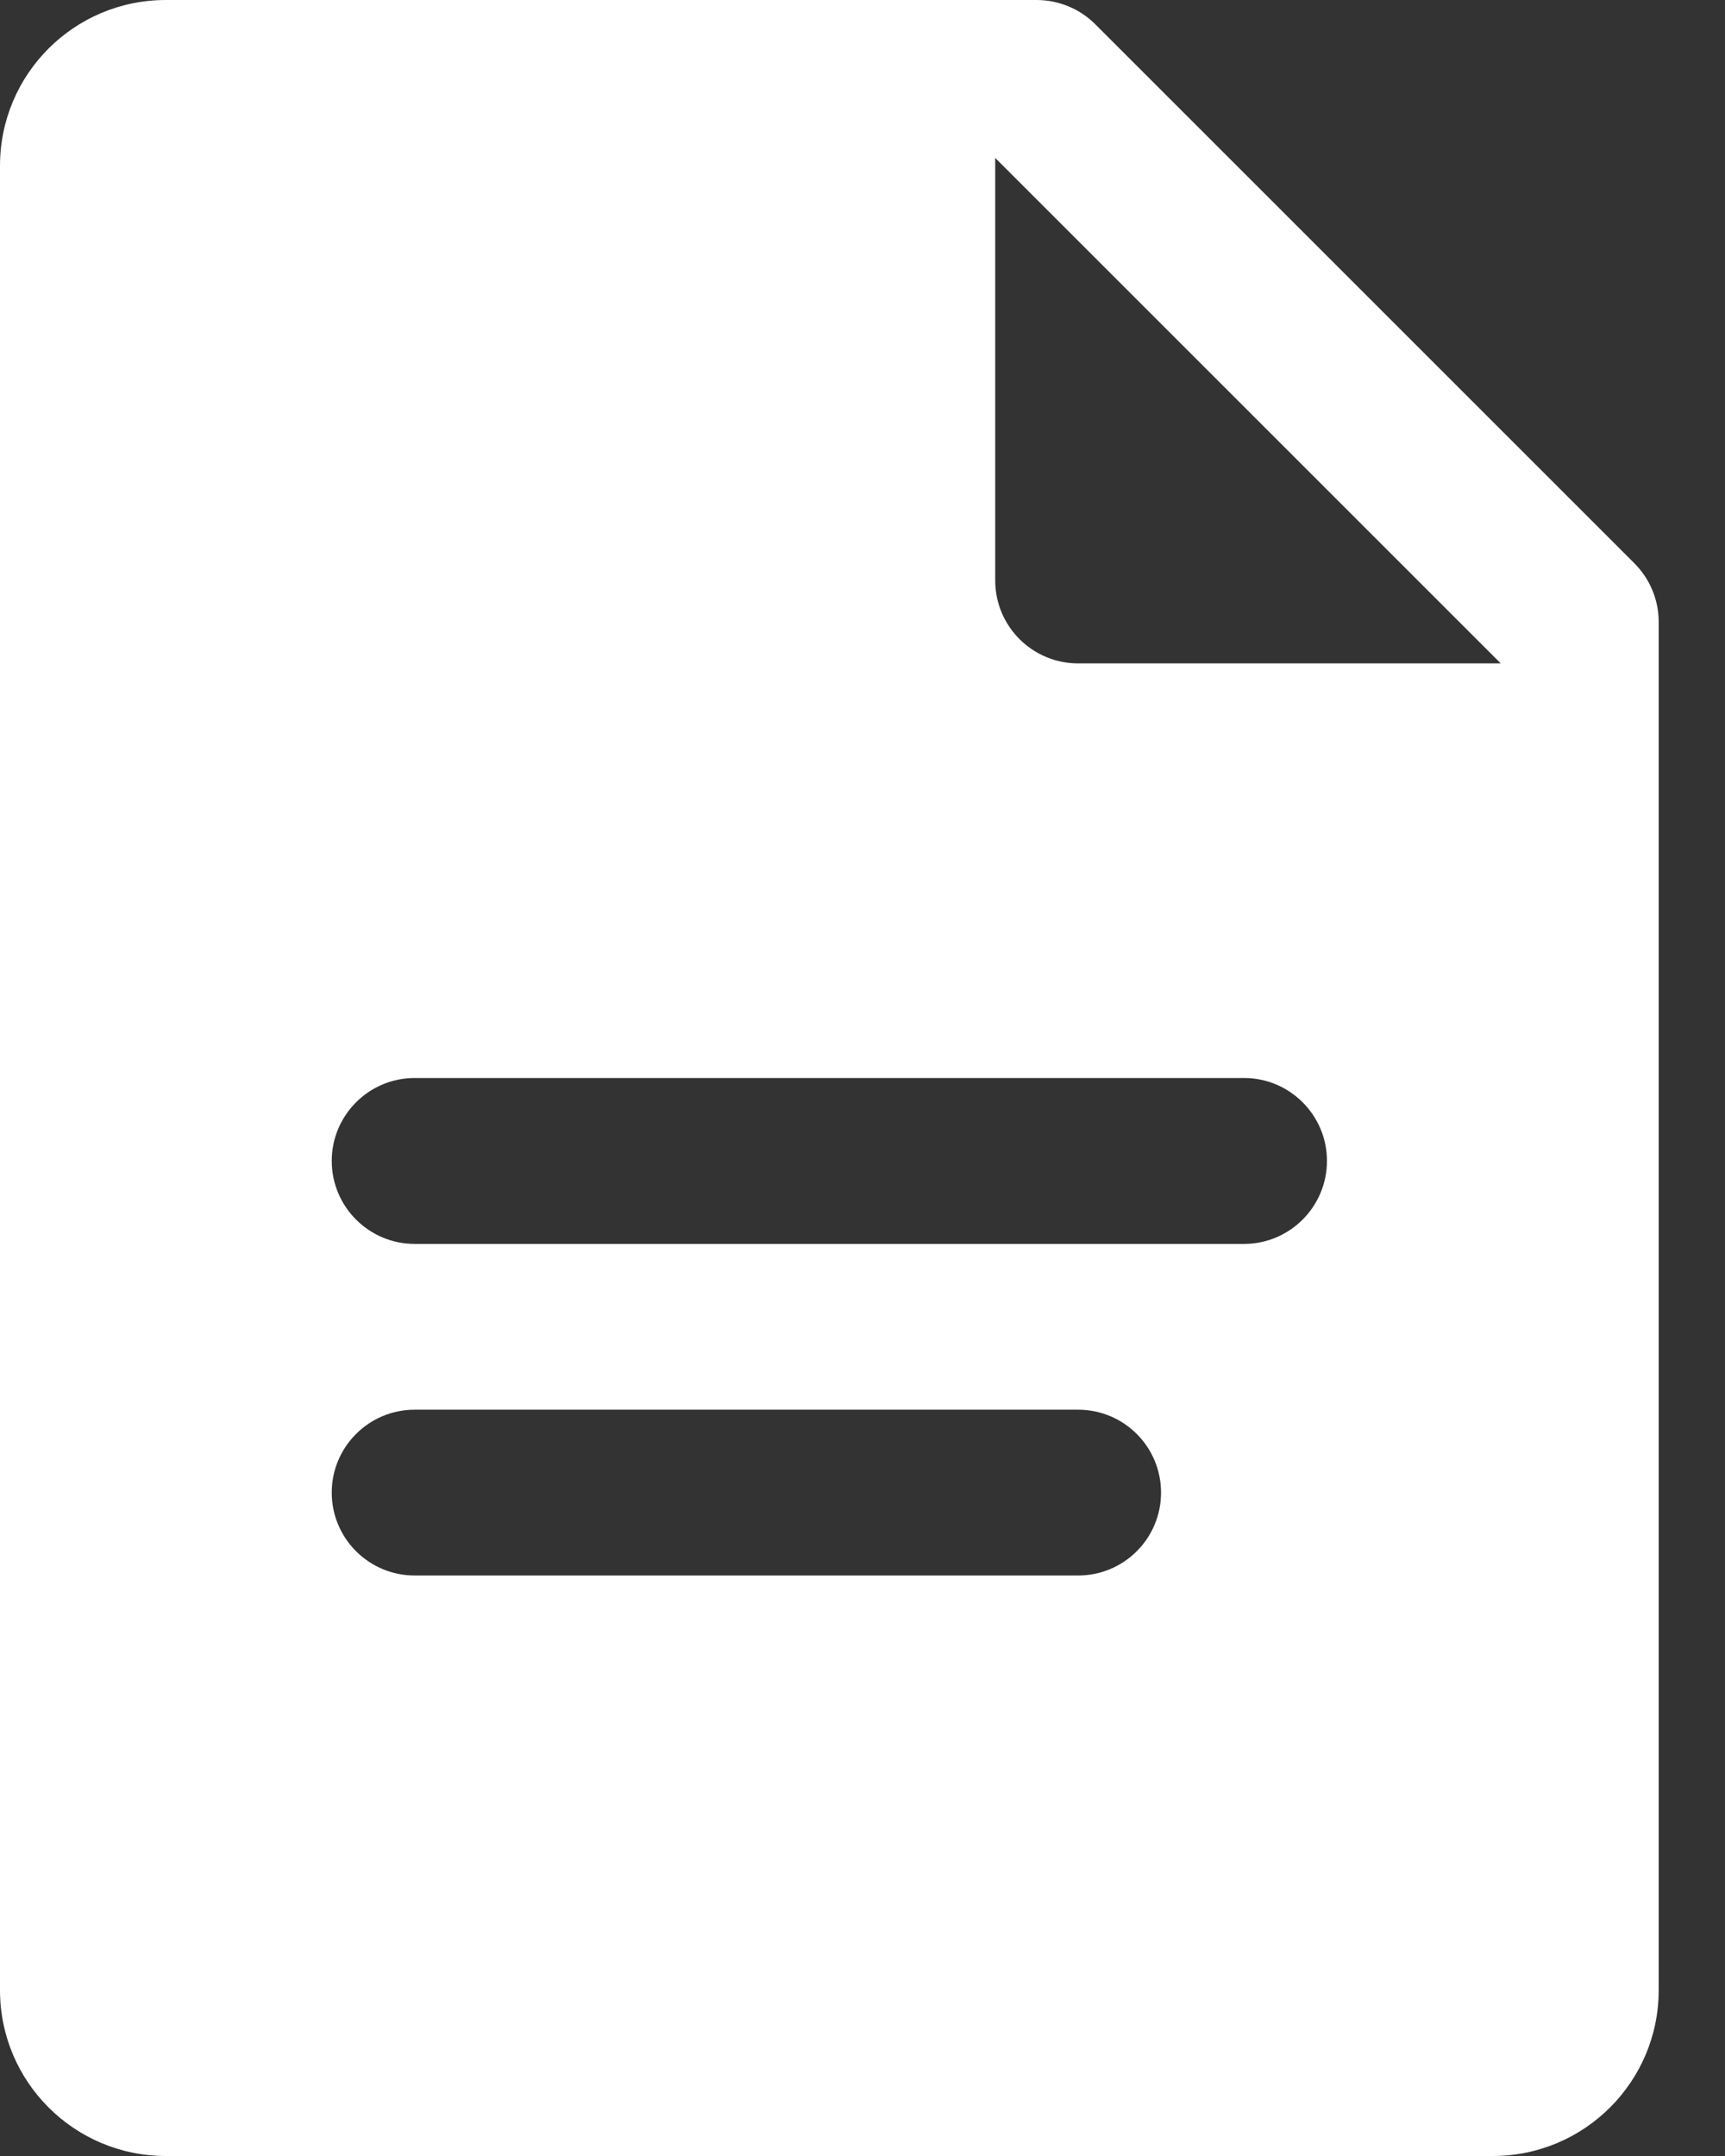 <svg width="16" height="20" viewBox="0 0 16 20" fill="none" xmlns="http://www.w3.org/2000/svg">
<rect x="0" y="0" width="16" height="20" fill="#333333" stroke="none"/>
<path d="M15.159 5.225L10.159 0.225C10.015 0.081 9.819 0 9.615 0H1.538C0.688 0 0 0.688 0 1.538V18.462C0 19.311 0.688 20 1.538 20H13.846C14.696 20 15.385 19.311 15.385 18.462V5.769C15.385 5.565 15.304 5.37 15.159 5.225ZM10 14.615H3.846C3.422 14.615 3.077 14.271 3.077 13.846C3.077 13.421 3.422 13.077 3.846 13.077H10C10.425 13.077 10.769 13.421 10.769 13.846C10.769 14.271 10.425 14.615 10 14.615ZM11.539 11.539H3.846C3.422 11.539 3.077 11.194 3.077 10.769C3.077 10.345 3.422 10 3.846 10H11.539C11.963 10 12.308 10.345 12.308 10.769C12.308 11.194 11.963 11.539 11.539 11.539ZM10 6.154C9.575 6.154 9.231 5.809 9.231 5.385V1.465L13.92 6.154H10Z" fill="white"/>
</svg>
